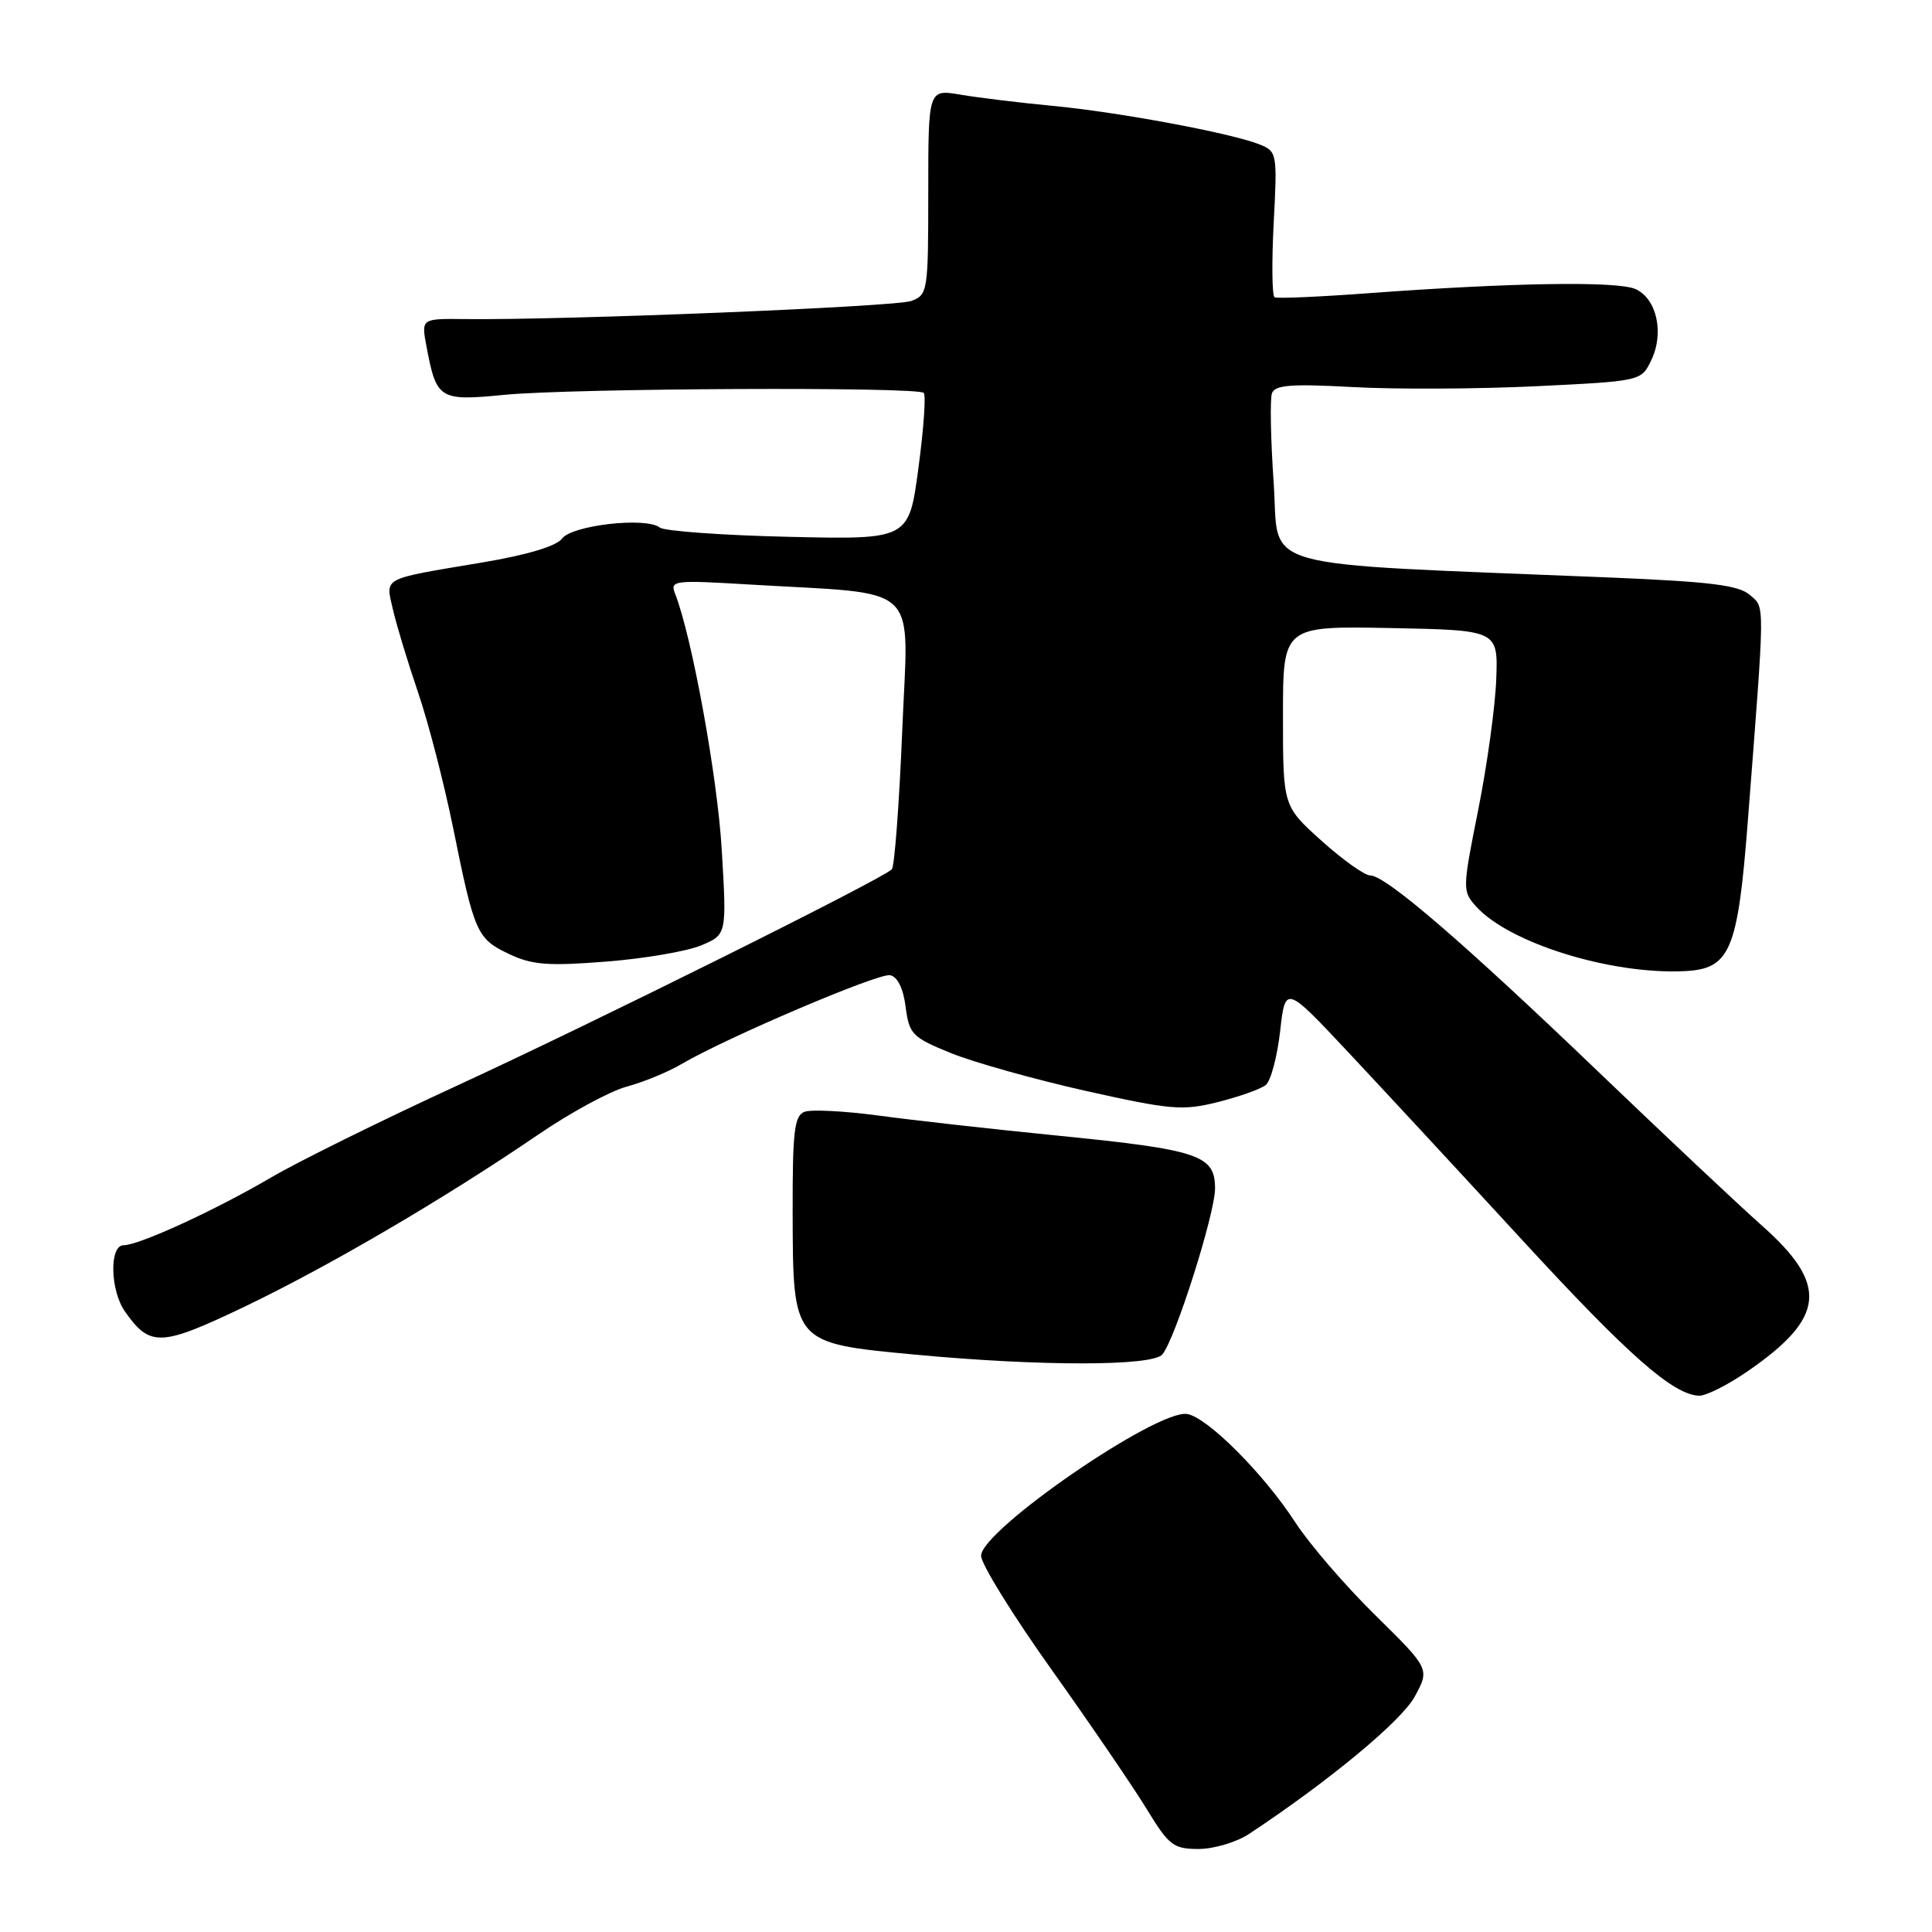 <?xml version="1.0" encoding="UTF-8" standalone="no"?>
<!DOCTYPE svg PUBLIC "-//W3C//DTD SVG 1.1//EN" "http://www.w3.org/Graphics/SVG/1.1/DTD/svg11.dtd" >
<svg xmlns="http://www.w3.org/2000/svg" xmlns:xlink="http://www.w3.org/1999/xlink" version="1.1" viewBox="0 0 256 256">
 <g >
 <path fill="currentColor"
d=" M 165.50 243.01 C 176.14 235.97 185.73 228.02 187.47 224.79 C 189.45 221.13 189.45 221.13 182.23 214.02 C 178.25 210.11 173.48 204.57 171.62 201.70 C 167.43 195.25 159.95 187.77 157.29 187.36 C 153.26 186.75 130.00 202.77 130.00 206.15 C 130.00 207.24 134.22 214.06 139.39 221.31 C 144.55 228.56 150.21 236.86 151.97 239.75 C 154.90 244.55 155.49 245.00 158.84 245.00 C 160.85 244.99 163.85 244.10 165.50 243.01 Z  M 231.57 181.70 C 241.90 174.58 242.32 170.23 233.41 162.35 C 230.40 159.68 220.64 150.50 211.72 141.95 C 193.83 124.80 183.60 116.00 181.56 116.00 C 180.82 116.00 177.92 113.93 175.11 111.41 C 170.00 106.81 170.00 106.81 170.00 94.88 C 170.00 82.95 170.00 82.95 184.25 83.22 C 198.50 83.50 198.50 83.50 198.26 90.00 C 198.13 93.58 197.06 101.35 195.88 107.27 C 193.77 117.83 193.76 118.08 195.61 120.13 C 200.00 124.98 213.49 129.16 223.23 128.68 C 229.25 128.38 230.26 126.00 231.58 109.00 C 233.89 79.17 233.88 80.61 231.90 78.86 C 230.41 77.54 226.71 77.08 213.27 76.52 C 165.25 74.54 169.59 75.76 168.77 64.00 C 168.37 58.22 168.27 52.88 168.54 52.11 C 168.94 51.01 171.08 50.84 179.27 51.29 C 184.90 51.60 195.80 51.55 203.49 51.18 C 217.48 50.50 217.48 50.50 218.81 47.71 C 220.54 44.11 219.52 39.55 216.70 38.30 C 214.30 37.23 200.31 37.45 181.50 38.84 C 174.90 39.33 169.22 39.58 168.89 39.39 C 168.55 39.21 168.50 34.78 168.77 29.57 C 169.26 20.29 169.21 20.06 166.88 19.13 C 163.11 17.63 148.25 14.86 139.50 14.03 C 135.10 13.61 129.59 12.94 127.25 12.54 C 123.00 11.82 123.00 11.82 123.00 25.44 C 123.00 38.64 122.93 39.07 120.75 39.88 C 118.66 40.65 74.89 42.43 61.66 42.28 C 55.82 42.21 55.82 42.21 56.50 45.84 C 57.83 52.93 58.19 53.16 66.80 52.32 C 75.75 51.44 121.56 51.23 122.40 52.06 C 122.71 52.37 122.39 56.87 121.69 62.06 C 120.43 71.50 120.43 71.50 104.46 71.13 C 95.68 70.93 88.01 70.37 87.42 69.90 C 85.63 68.47 75.78 69.59 74.48 71.36 C 73.75 72.36 69.86 73.53 63.91 74.53 C 50.38 76.80 51.08 76.43 52.07 80.78 C 52.54 82.83 54.03 87.75 55.39 91.73 C 56.75 95.70 58.84 103.79 60.04 109.69 C 62.87 123.68 63.18 124.38 67.47 126.42 C 70.50 127.86 72.63 128.02 80.28 127.42 C 85.33 127.03 91.00 126.06 92.88 125.28 C 96.30 123.85 96.30 123.85 95.64 112.67 C 95.08 102.98 91.67 84.27 89.45 78.66 C 88.76 76.92 89.29 76.85 99.11 77.44 C 122.49 78.84 120.35 76.82 119.55 96.84 C 119.15 106.55 118.53 114.81 118.17 115.19 C 116.92 116.48 78.58 135.56 60.50 143.88 C 50.60 148.44 39.56 153.89 35.96 156.00 C 28.55 160.35 18.43 165.00 16.38 165.00 C 14.47 165.00 14.59 170.97 16.55 173.77 C 19.88 178.52 21.28 178.46 32.43 173.13 C 43.65 167.75 58.92 158.80 71.26 150.38 C 75.52 147.46 80.81 144.59 83.02 143.99 C 85.23 143.40 88.49 142.06 90.27 141.01 C 96.25 137.50 116.37 128.92 117.94 129.22 C 118.92 129.41 119.69 130.96 120.00 133.41 C 120.47 137.04 120.86 137.45 126.00 139.54 C 129.03 140.77 137.07 143.02 143.87 144.55 C 155.17 147.07 156.69 147.20 161.37 146.03 C 164.19 145.32 167.04 144.31 167.71 143.78 C 168.38 143.25 169.23 140.06 169.62 136.68 C 170.31 130.53 170.31 130.53 178.74 139.52 C 183.37 144.46 193.71 155.62 201.70 164.31 C 215.76 179.59 221.69 184.82 225.14 184.94 C 226.04 184.97 228.94 183.52 231.57 181.70 Z  M 154.02 179.47 C 155.74 177.40 161.00 160.82 161.00 157.47 C 161.00 153.06 158.88 152.35 140.28 150.49 C 131.60 149.63 120.83 148.42 116.35 147.81 C 111.87 147.21 107.48 146.99 106.60 147.32 C 105.25 147.84 105.01 149.90 105.03 160.72 C 105.08 178.08 104.97 177.96 121.30 179.50 C 137.89 181.05 152.72 181.04 154.02 179.47 Z "/>
</g>
</svg>